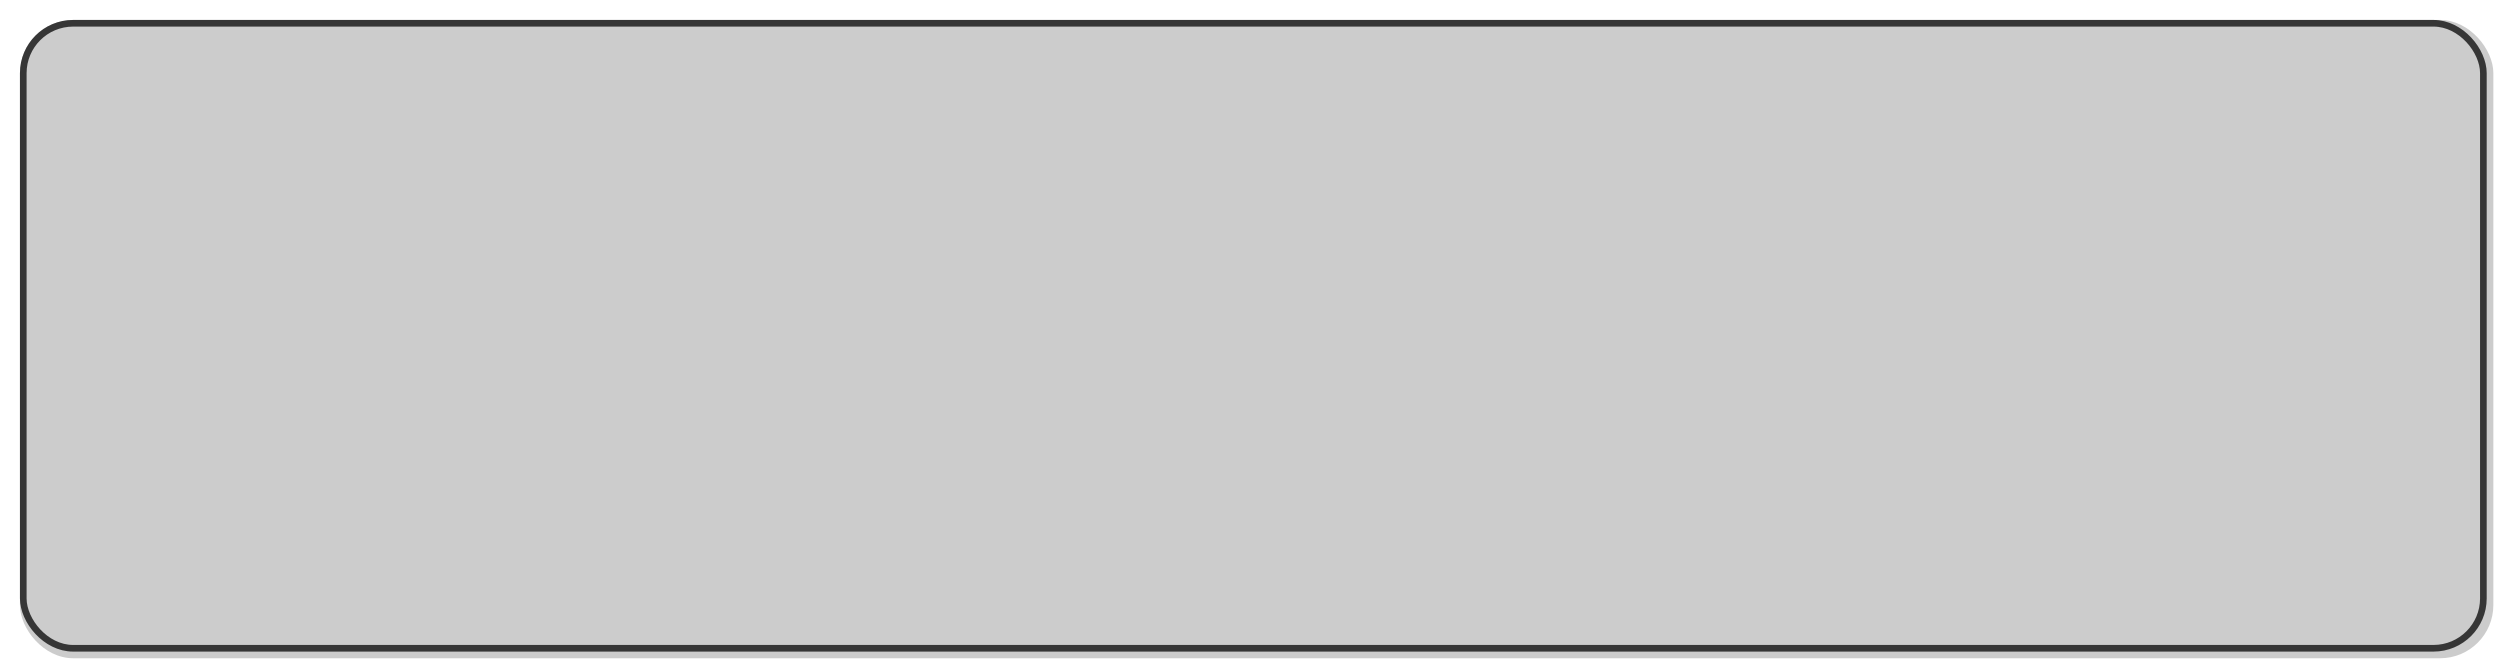 <svg width="376" height="100" viewBox="0 0 376 100" fill="none" xmlns="http://www.w3.org/2000/svg">
<g filter="url(#filter0_d_1939_439883)">
<rect x="1" y="1" width="372" height="96" rx="8" fill="black" fill-opacity="0.2" shape-rendering="auto"/>
<rect x="1.5" y="1.5" width="370" height="94" rx="7.5" stroke="#363636" shape-rendering="auto"/>
</g>
<defs>
<filter id="filter0_d_1939_439883" x="0" y="0" width="376" height="100" filterUnits="userSpaceOnUse" color-interpolation-filters="sRGB">
<feFlood flood-opacity="0" result="BackgroundImageFix"/>
<feColorMatrix in="SourceAlpha" type="matrix" values="0 0 0 0 0 0 0 0 0 0 0 0 0 0 0 0 0 0 127 0" result="hardAlpha"/>
<feOffset dx="2" dy="2"/>
<feGaussianBlur stdDeviation="2"/>
<feComposite in2="hardAlpha" operator="out"/>
<feColorMatrix type="matrix" values="0 0 0 0 0.125 0 0 0 0 0.125 0 0 0 0 0.125 0 0 0 0.15 0"/>
<feBlend mode="normal" in2="BackgroundImageFix" result="effect1_dropShadow_1939_439883"/>
<feBlend mode="normal" in="SourceGraphic" in2="effect1_dropShadow_1939_439883" result="shape"/>
</filter>
</defs>
</svg>

